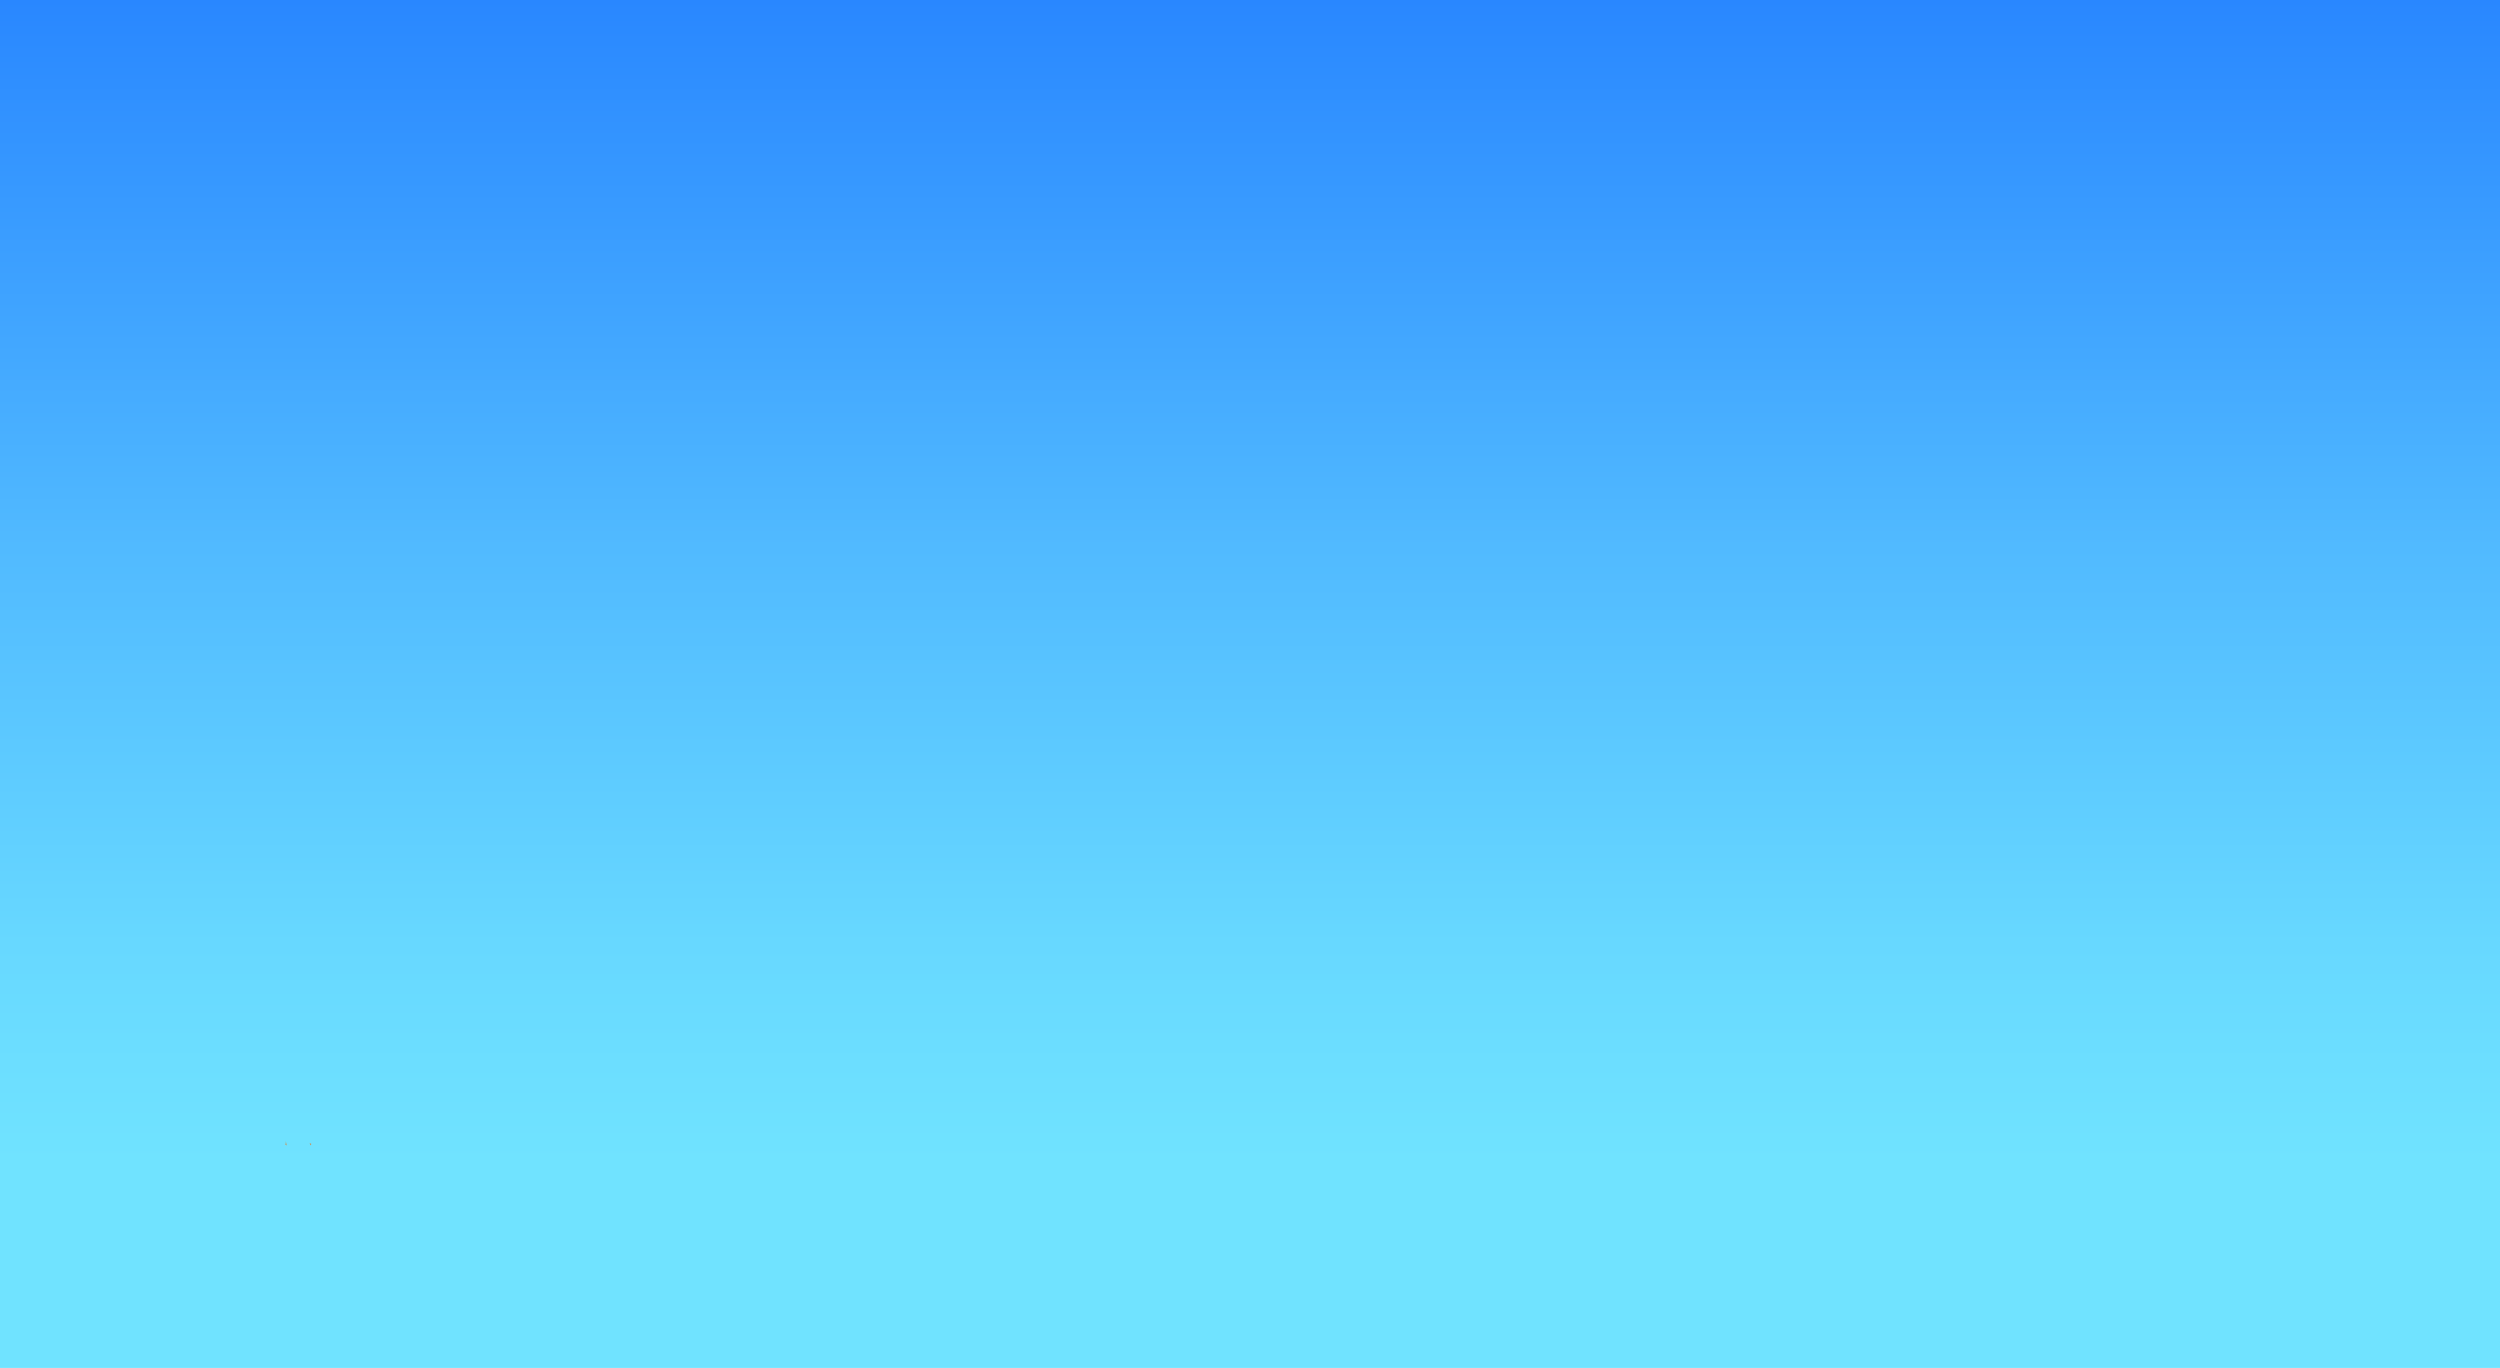 <svg id="Layer_1" data-name="Layer 1" xmlns="http://www.w3.org/2000/svg" xmlns:xlink="http://www.w3.org/1999/xlink" viewBox="0 0 530 290"><defs><style>.cls-1{fill:url(#linear-gradient);}.cls-2{fill:#bf9e4f;}.cls-3{fill:#c7965c;}.cls-4{fill:none;}</style><linearGradient id="linear-gradient" x1="265" y1="290" x2="265" gradientTransform="matrix(-1, 0, 0, 1, 530, 0)" gradientUnits="userSpaceOnUse"><stop offset="0.15" stop-color="#70e3ff"/><stop offset="0.31" stop-color="#67d8ff"/><stop offset="0.6" stop-color="#51baff"/><stop offset="0.97" stop-color="#2c8bff"/><stop offset="1" stop-color="#2987ff"/></linearGradient></defs><title>layer0</title><rect class="cls-1" width="530" height="290"/><path class="cls-2" d="M16.83,237.39c-.08-.26-.15-.51-.24-.75Z"/><path class="cls-3" d="M65.66,242.28a1.18,1.18,0,0,0,.36.24,1.72,1.72,0,0,1-.23.32C65.74,242.65,65.7,242.47,65.66,242.28Zm-5.15-.63c.11.39.2.78.28,1.18l-.31-.15A1.42,1.42,0,0,0,60.51,241.65Z"/><line class="cls-4" x1="357.83" y1="138.88" x2="357.83" y2="138.88"/></svg>